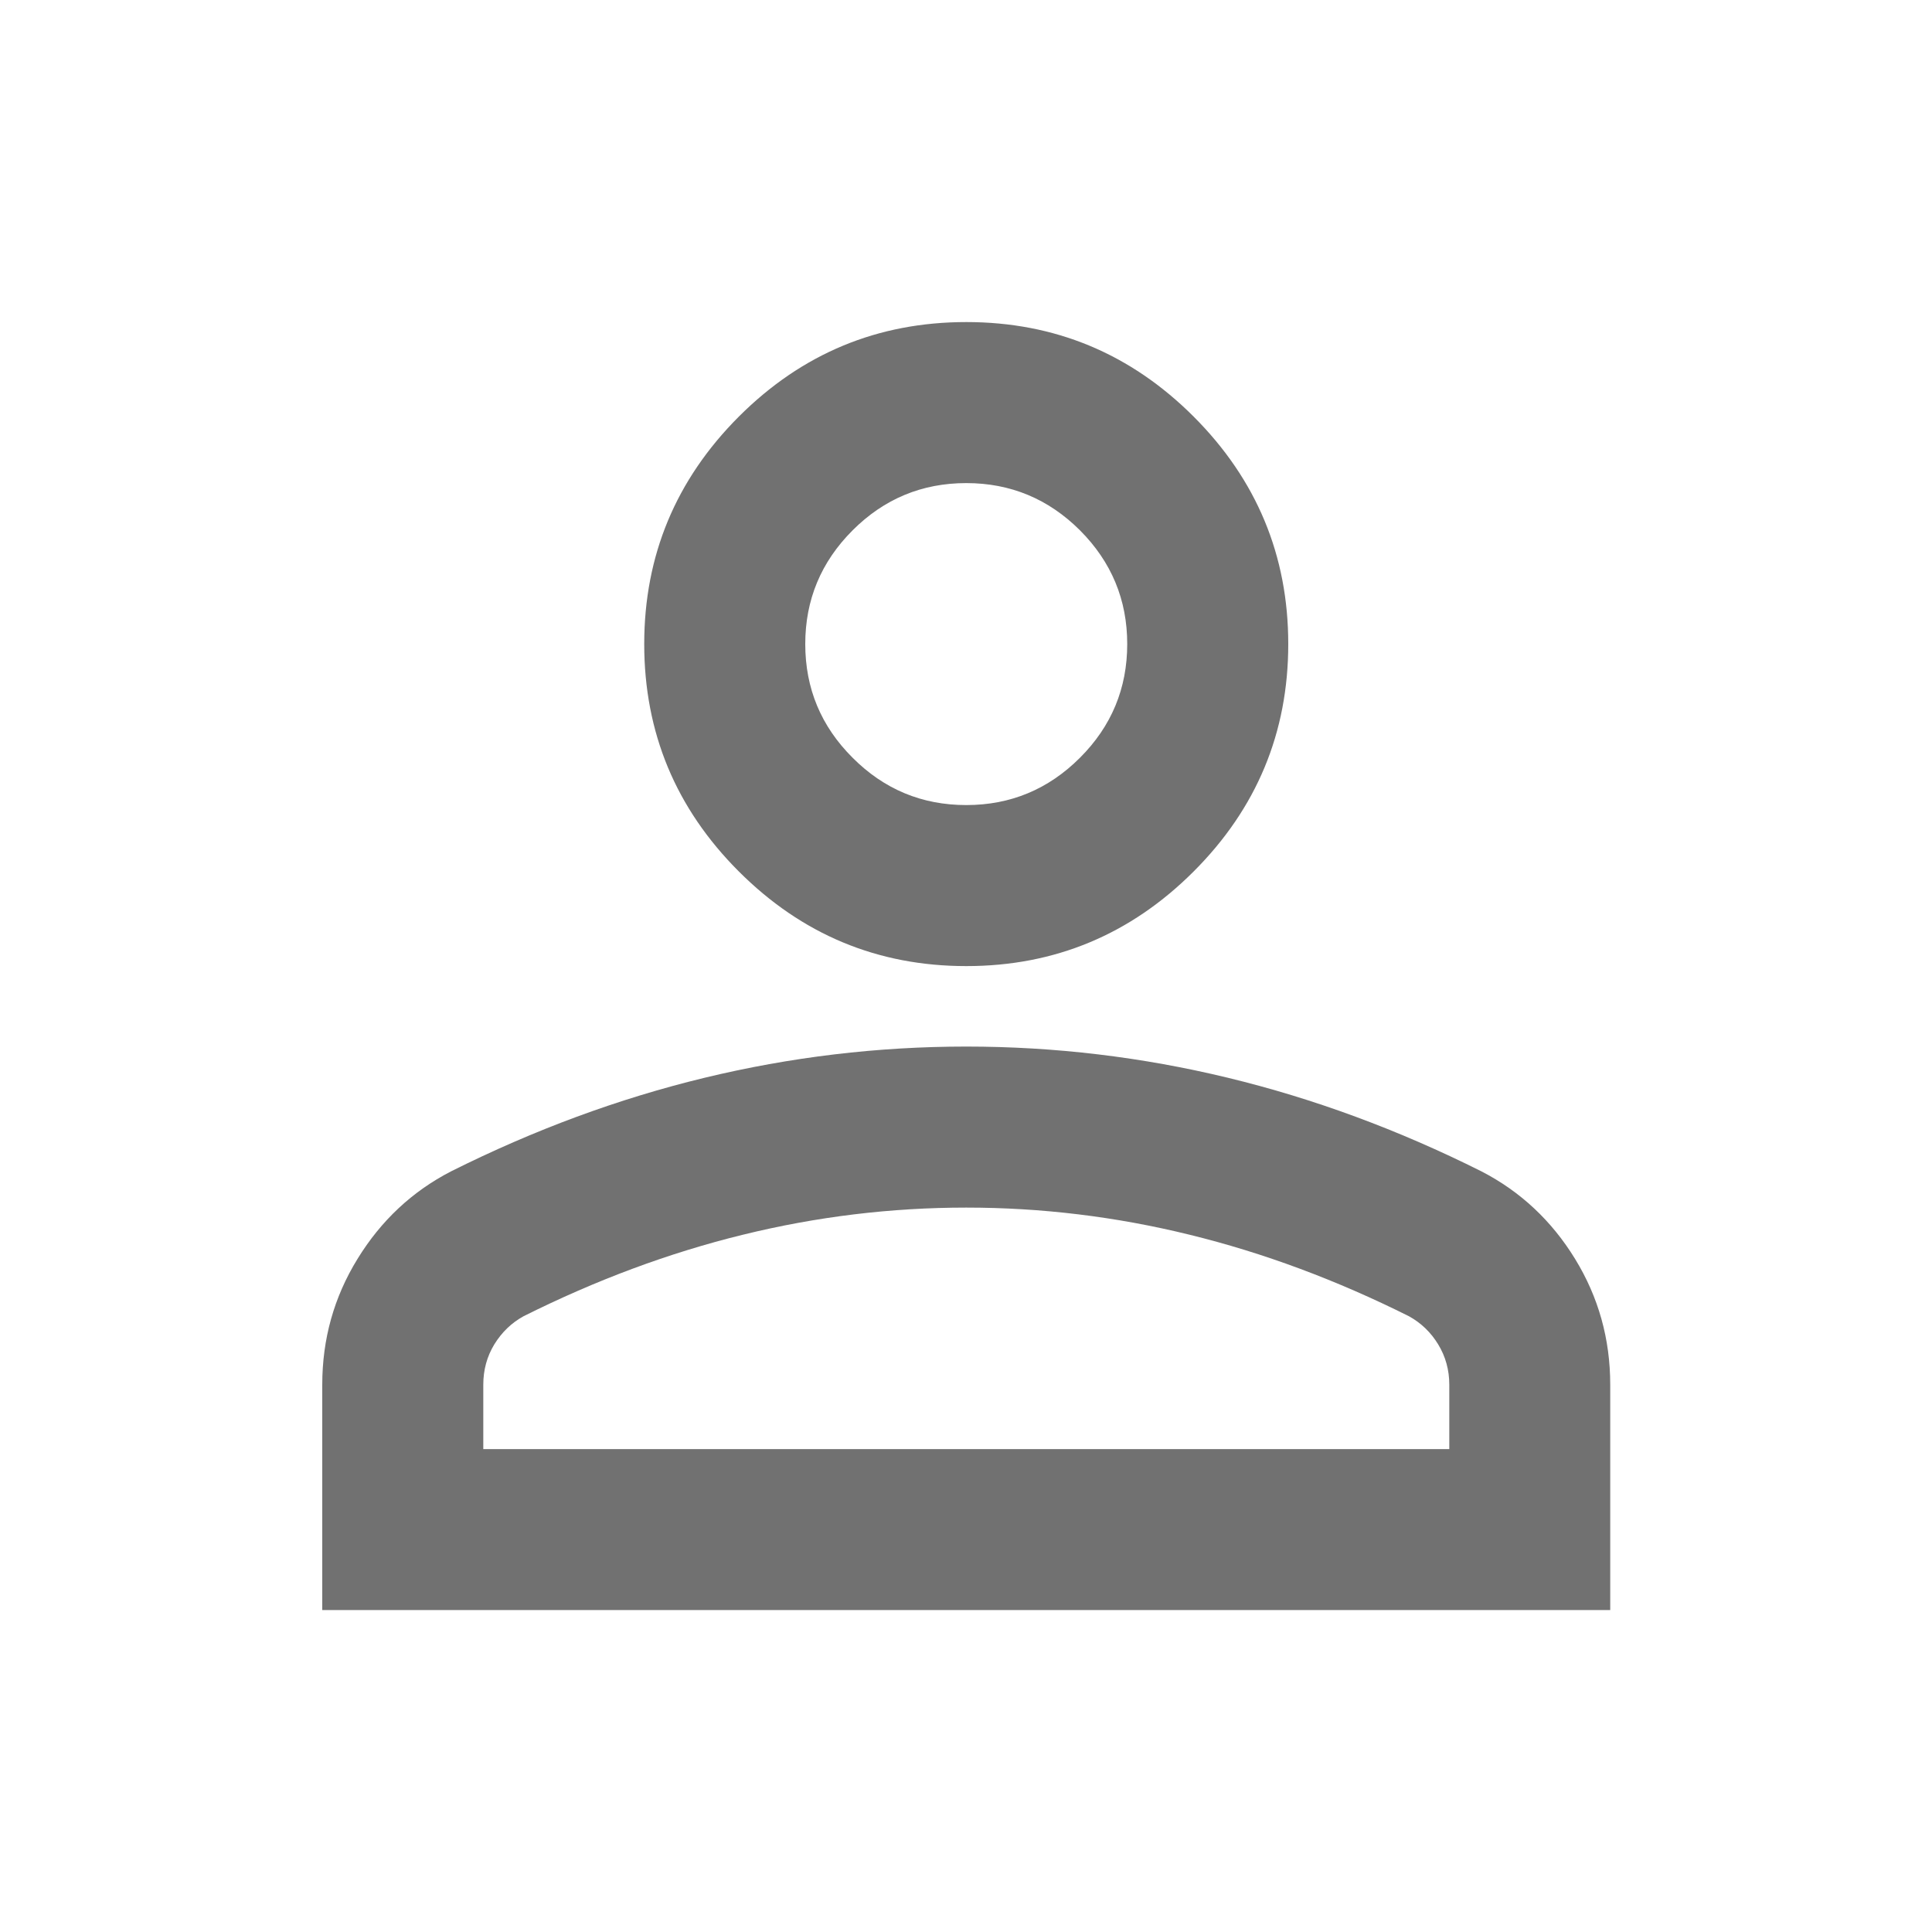 <svg width="20" height="20" viewBox="0 0 20 20" fill="none" xmlns="http://www.w3.org/2000/svg">
<mask id="mask0_5226_22038" style="mask-type:alpha" maskUnits="userSpaceOnUse" x="0" y="0" width="20" height="20">
<rect width="20" height="20" fill="#D9D9D9"/>
</mask>
<g mask="url(#mask0_5226_22038)">
<path d="M10.003 10.001C9.086 10.001 8.301 9.674 7.648 9.021C6.996 8.369 6.669 7.584 6.669 6.667C6.669 5.751 6.996 4.966 7.648 4.313C8.301 3.66 9.086 3.334 10.003 3.334C10.919 3.334 11.704 3.66 12.357 4.313C13.009 4.966 13.336 5.751 13.336 6.667C13.336 7.584 13.009 8.369 12.357 9.021C11.704 9.674 10.919 10.001 10.003 10.001ZM3.336 16.667V14.334C3.336 13.862 3.457 13.428 3.701 13.032C3.944 12.636 4.266 12.334 4.669 12.126C5.53 11.695 6.405 11.372 7.294 11.157C8.183 10.942 9.086 10.834 10.003 10.834C10.919 10.834 11.822 10.942 12.711 11.157C13.6 11.372 14.475 11.695 15.336 12.126C15.739 12.334 16.062 12.636 16.305 13.032C16.548 13.428 16.669 13.862 16.669 14.334V16.667H3.336ZM5.003 15.001H15.003V14.334C15.003 14.181 14.964 14.042 14.888 13.917C14.812 13.792 14.711 13.695 14.586 13.626C13.836 13.251 13.079 12.969 12.315 12.782C11.551 12.594 10.78 12.501 10.003 12.501C9.225 12.501 8.454 12.594 7.69 12.782C6.926 12.969 6.169 13.251 5.419 13.626C5.294 13.695 5.194 13.792 5.117 13.917C5.041 14.042 5.003 14.181 5.003 14.334V15.001ZM10.003 8.334C10.461 8.334 10.853 8.171 11.18 7.844C11.506 7.518 11.669 7.126 11.669 6.667C11.669 6.209 11.506 5.817 11.18 5.49C10.853 5.164 10.461 5.001 10.003 5.001C9.544 5.001 9.152 5.164 8.826 5.49C8.499 5.817 8.336 6.209 8.336 6.667C8.336 7.126 8.499 7.518 8.826 7.844C9.152 8.171 9.544 8.334 10.003 8.334Z" fill="#717171"/>
</g>
</svg>
